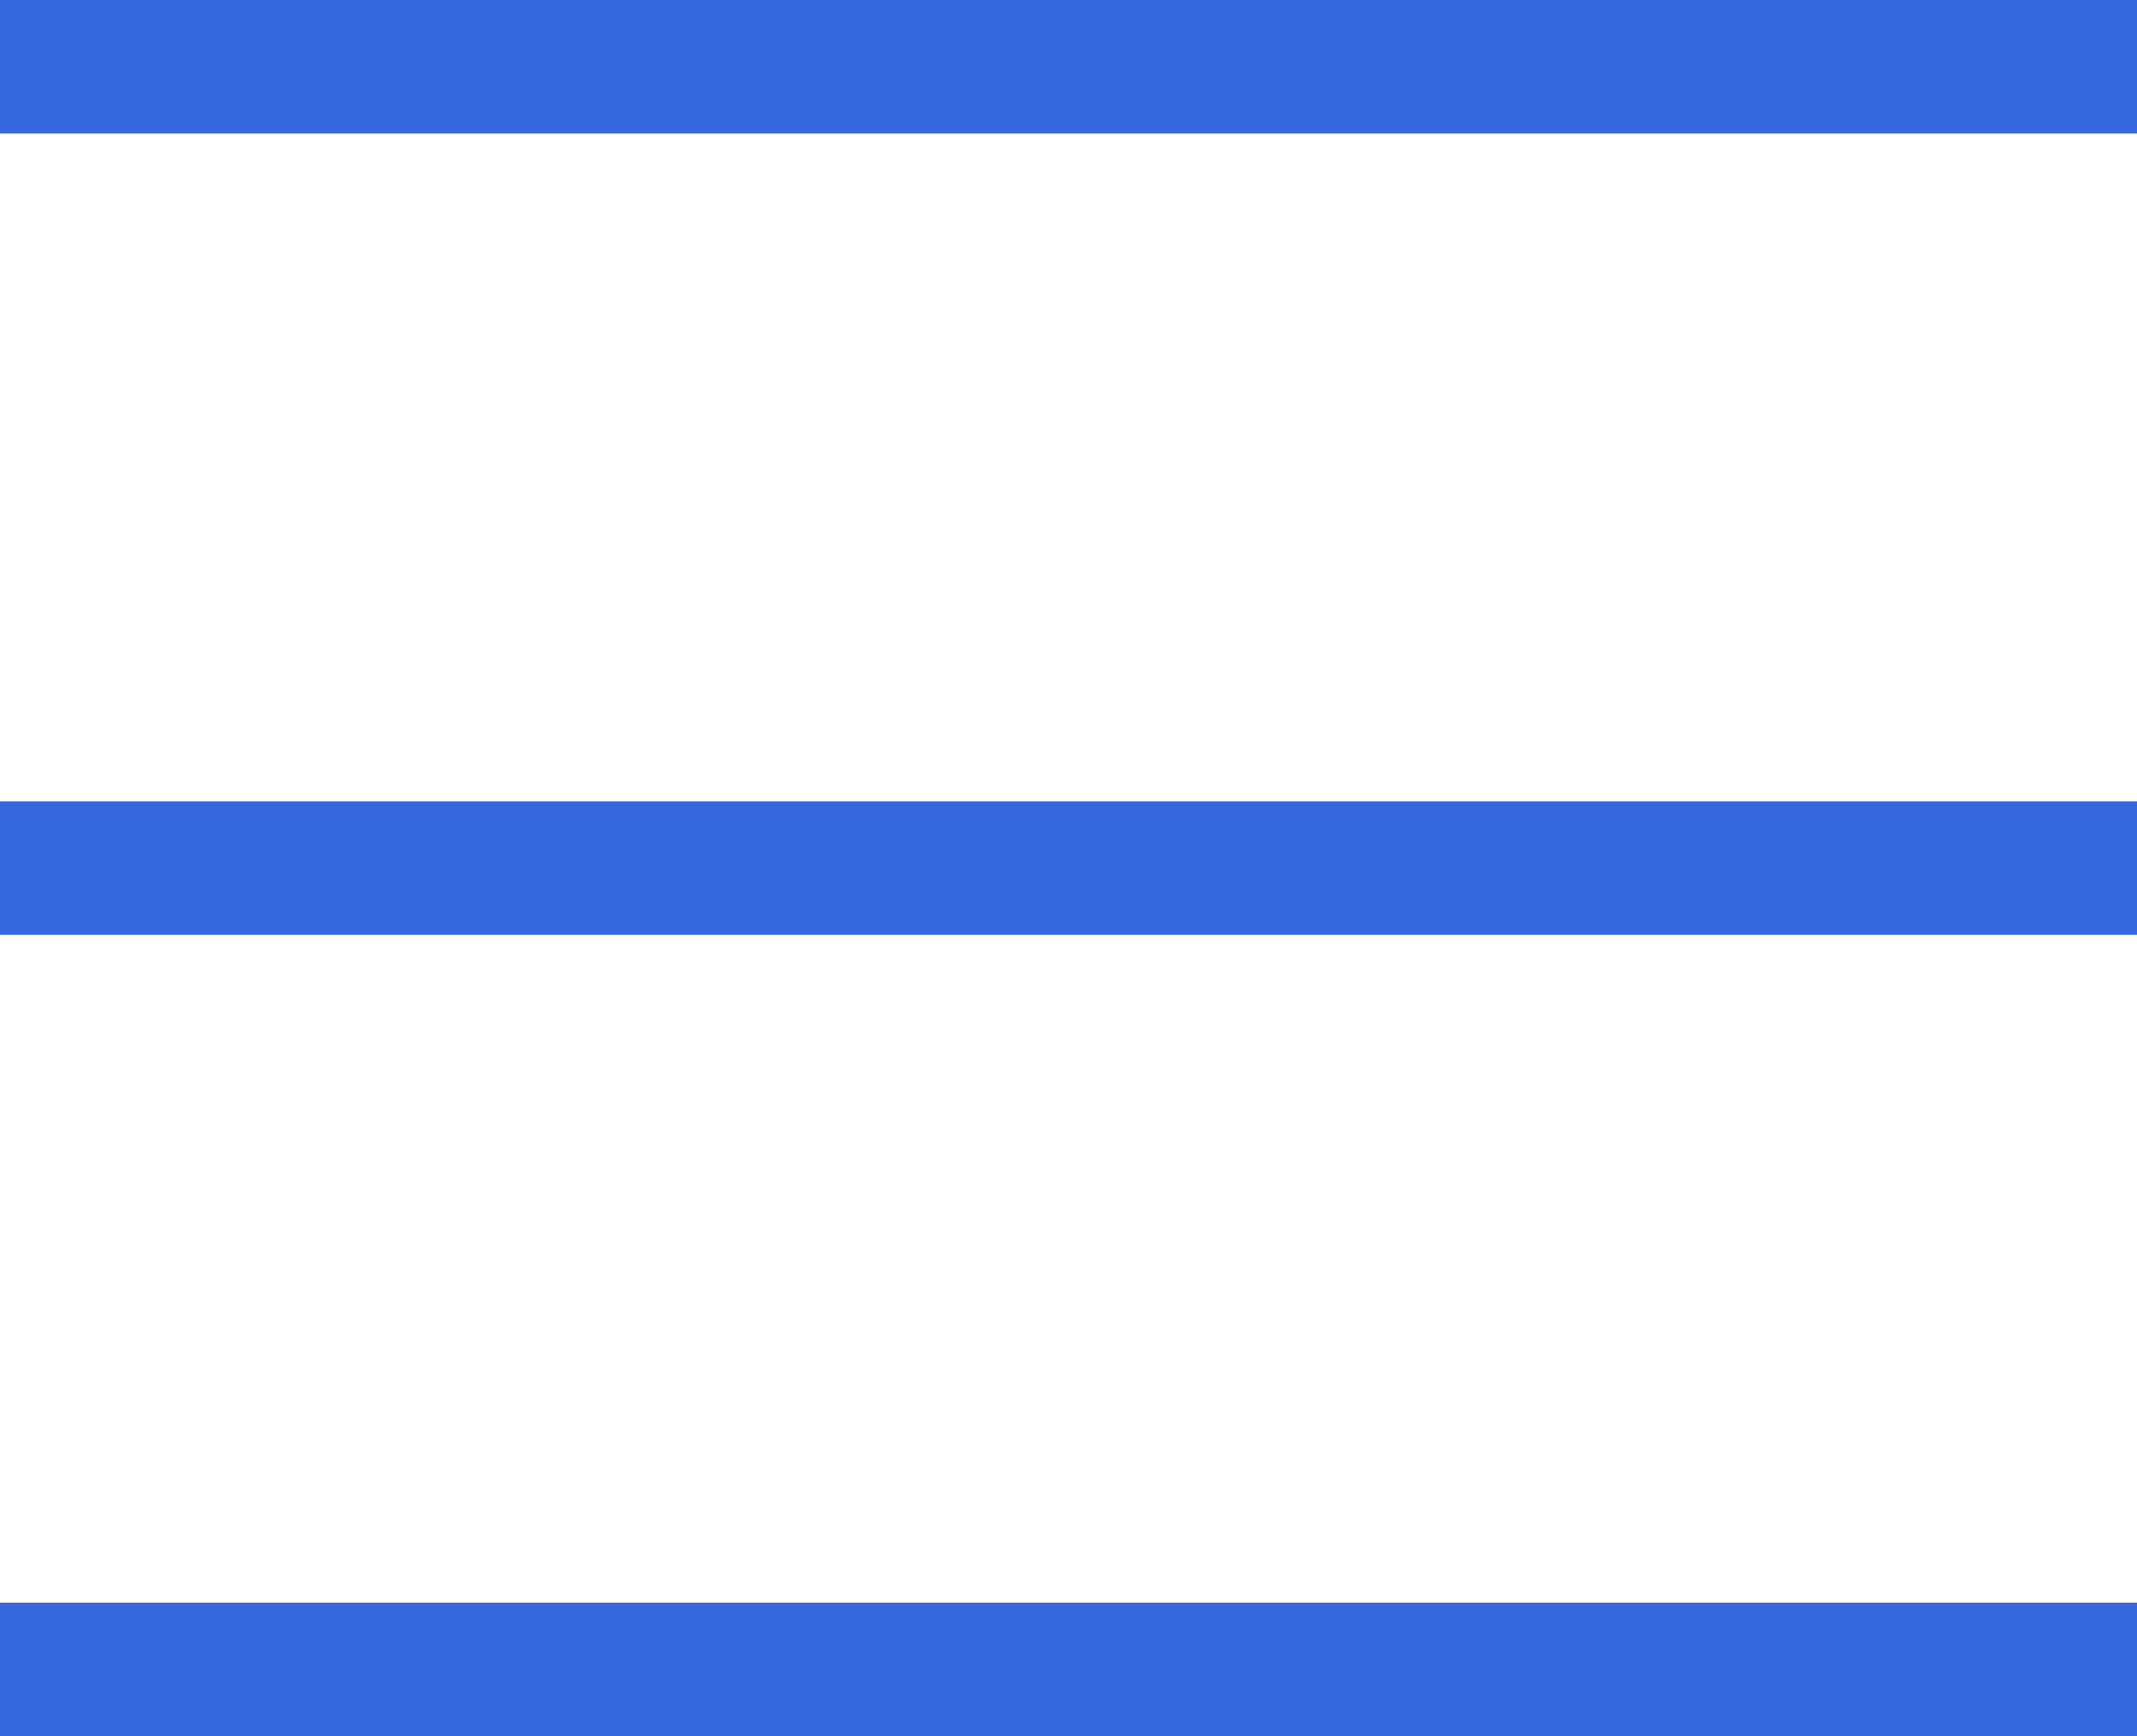 <svg width="32" height="26" viewBox="0 0 32 26" fill="none" xmlns="http://www.w3.org/2000/svg">
<path d="M0 1H32" stroke="#3568DD" stroke-width="2"/>
<path d="M0 13H32" stroke="#3568DD" stroke-width="2"/>
<path d="M0 25H32" stroke="#3568DD" stroke-width="2"/>
</svg>
